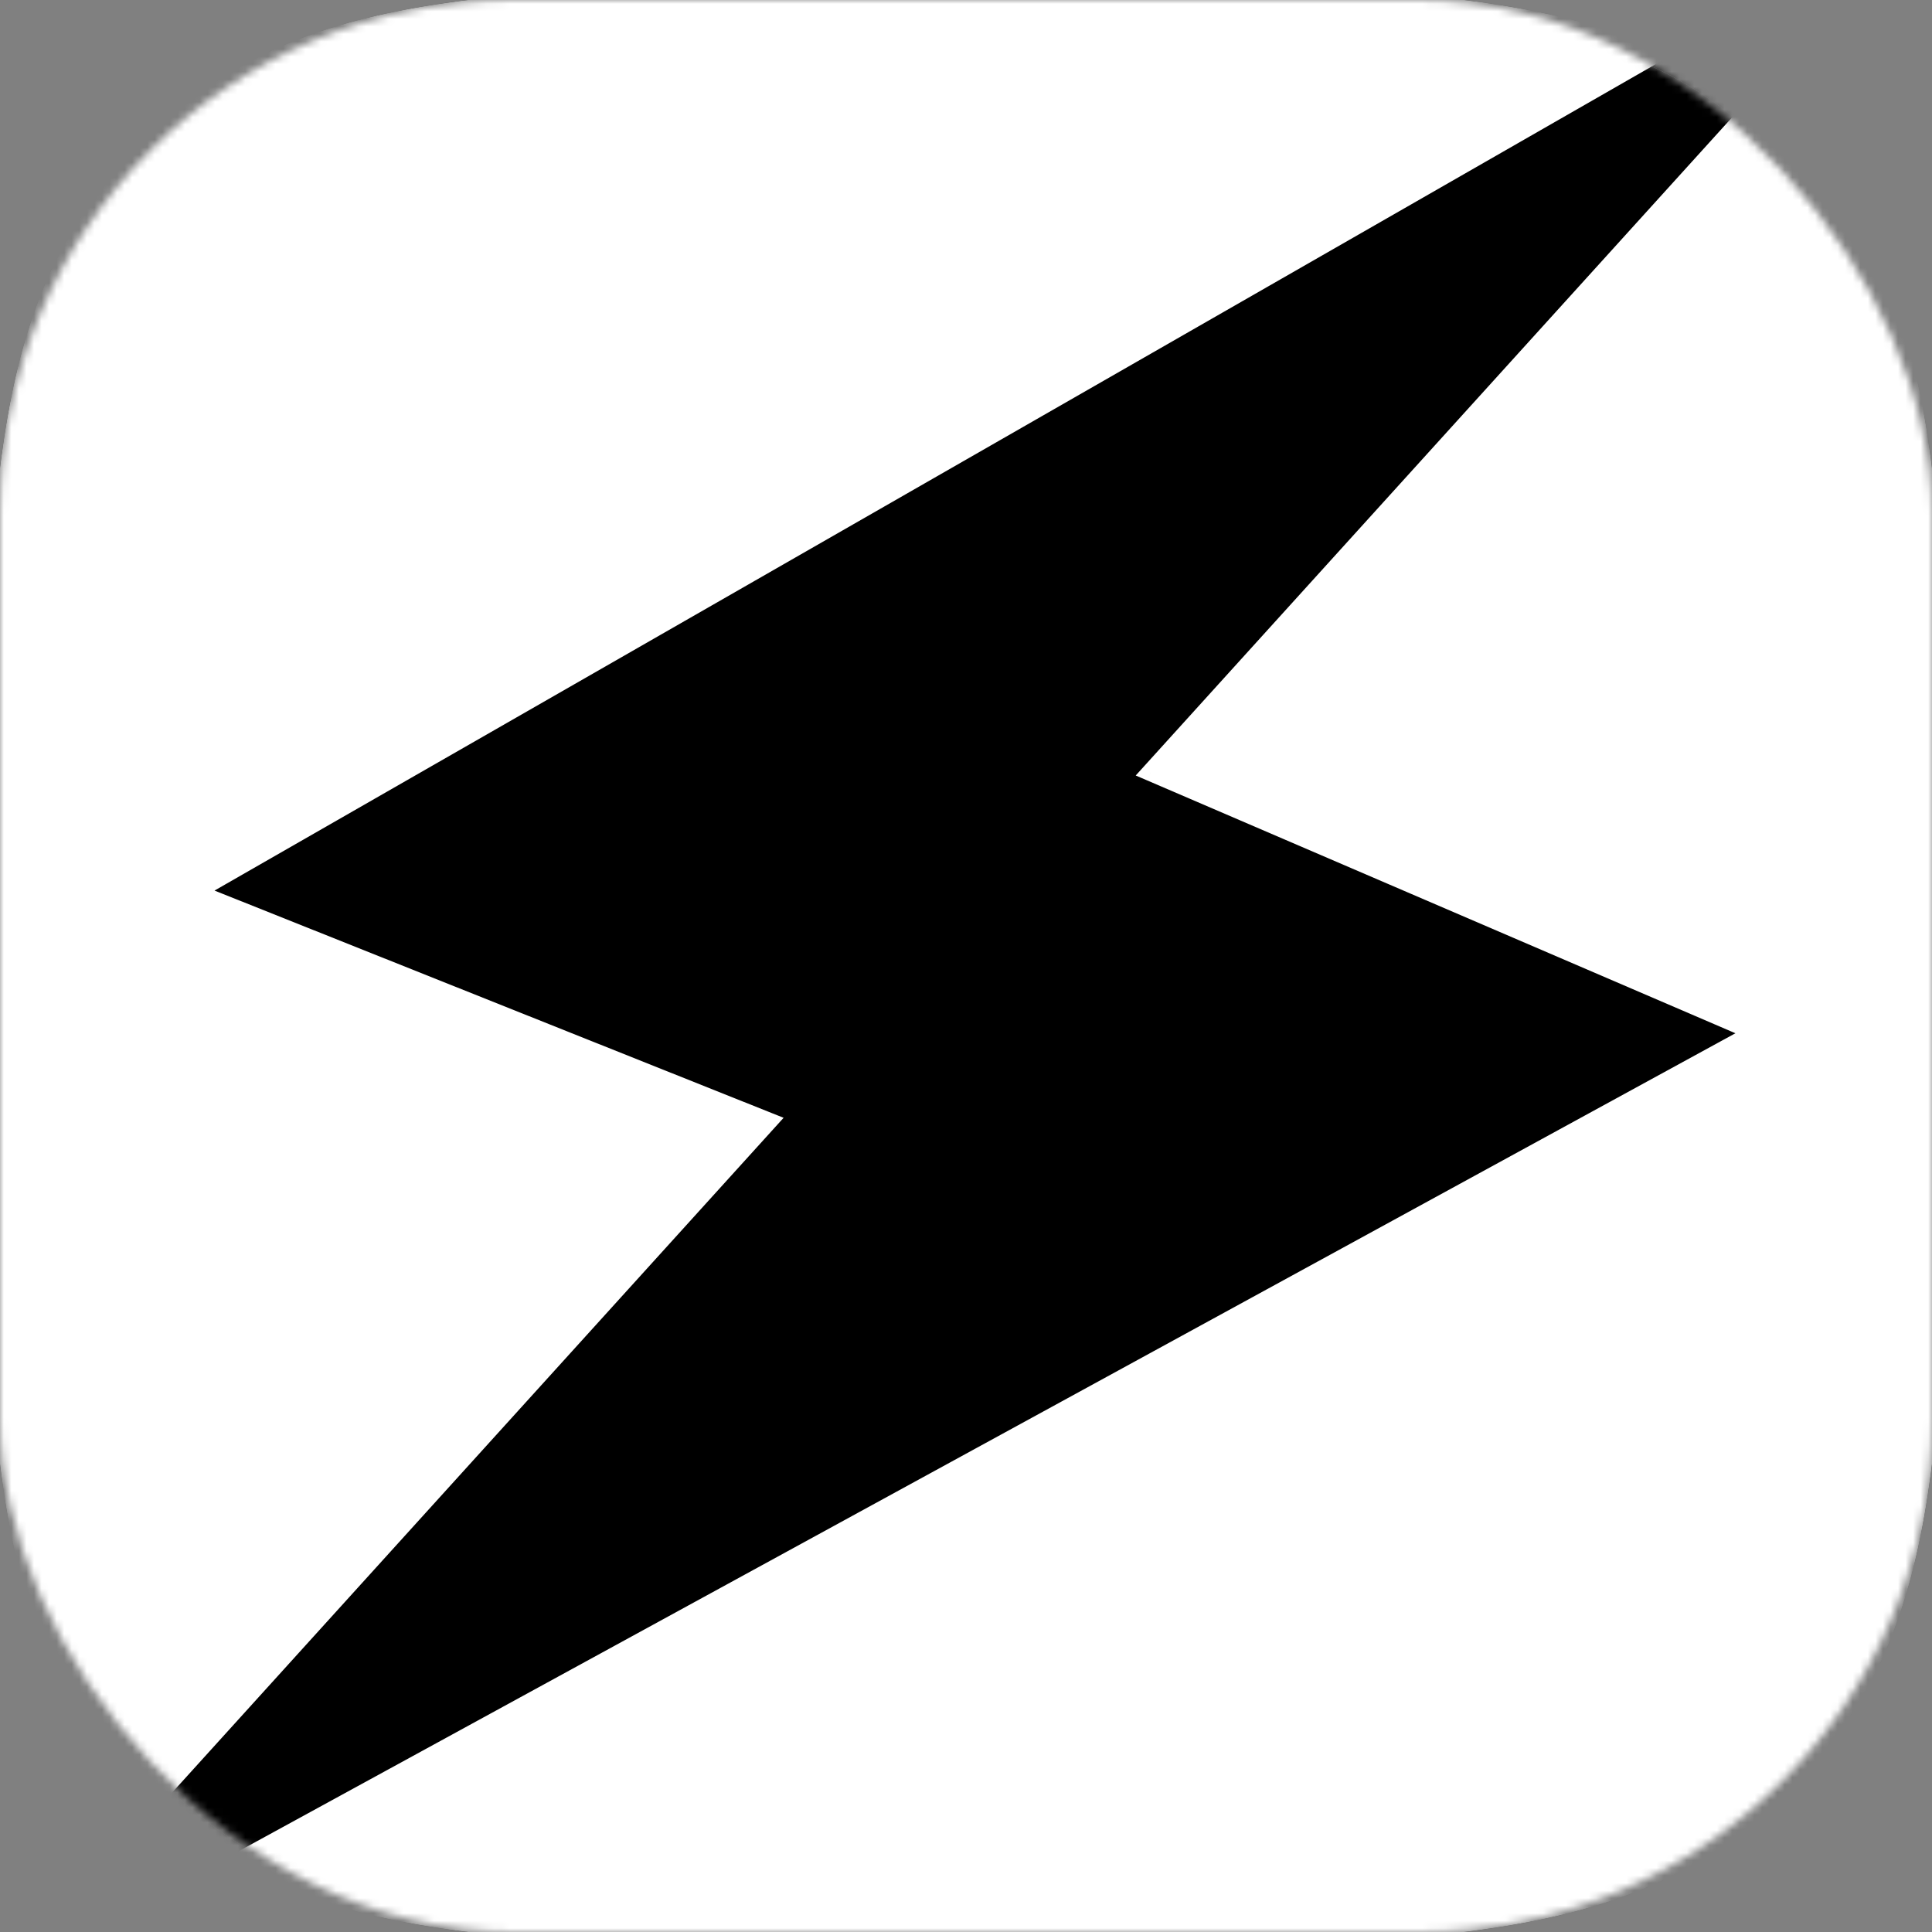<svg width="256" height="256" viewBox="0 0 256 256" fill="none" xmlns="http://www.w3.org/2000/svg">
<rect x="0" y="0" width="256" height="256" fill="#808080" stroke="none"/>
<g clip-path="url(#clip0_114_12)">
<mask id="mask0_114_12" style="mask-type:alpha" maskUnits="userSpaceOnUse" x="0" y="0" width="256" height="256">
<rect width="256" height="256" rx="68" fill="#A80505"/>
</mask>
<g mask="url(#mask0_114_12)">
<path d="M21.166 237.582L20.354 238.44L21.231 239.27L22.042 238.375L21.166 237.582ZM218.82 7.469L219.408 8.494L221.421 7.34L219.303 6.39L218.82 7.469ZM32.504 246.16L31.937 245.123L30.08 246.138L31.919 247.187L32.504 246.16ZM231.324 15.312L232.078 14.402L231.207 13.681L230.448 14.518L231.324 15.312ZM128 0.332C130.853 0.332 133.631 0.332 136.337 0.335C145.153 0.341 153.201 0.369 160.576 0.489C169.047 0.626 176.631 0.884 183.475 1.369C190.557 1.871 196.821 2.614 202.431 3.709C205.512 4.311 208.396 5.019 211.11 5.852C213.662 6.635 216.063 7.529 218.336 8.548L219.303 6.39C209.836 2.148 198.376 0.055 183.642 -0.989C168.908 -2.032 150.795 -2.032 128 -2.032V0.332ZM27.563 14.527C32.293 10.917 37.581 8.22 43.766 6.207C45.87 5.523 48.077 4.917 50.4 4.382C54.563 3.423 59.101 2.69 64.09 2.129C72.998 1.129 83.3 0.685 95.424 0.489C105.061 0.333 115.848 0.332 128 0.332V-2.032C100.615 -2.032 79.978 -2.034 63.826 -0.219C47.65 1.597 35.827 5.247 26.128 12.648L27.563 14.527ZM14.527 27.563C18.271 22.655 22.655 18.271 27.563 14.527L26.128 12.648C21.054 16.52 16.52 21.054 12.648 26.128L14.527 27.563ZM0.332 128C0.332 100.561 0.333 80.079 2.129 64.09C3.923 48.124 7.491 36.782 14.527 27.563L12.648 26.128C5.247 35.827 1.597 47.65 -0.219 63.826C-2.034 79.978 -2.032 100.615 -2.032 128H0.332ZM14.527 228.437C7.491 219.218 3.923 207.876 2.129 191.91C0.333 175.921 0.332 155.439 0.332 128H-2.032C-2.032 155.385 -2.034 176.021 -0.219 192.174C1.597 208.349 5.247 220.173 12.648 229.872L14.527 228.437ZM21.978 236.723C19.874 234.731 17.895 232.608 16.054 230.366C15.534 229.732 15.025 229.089 14.527 228.437L12.648 229.872C14.984 232.933 17.562 235.798 20.354 238.44L21.978 236.723ZM128 255.668C115.59 255.668 104.603 255.667 94.809 255.501C85.016 255.334 76.416 255.001 68.781 254.336C53.519 253.006 42.241 250.355 33.09 245.134L31.919 247.187C41.502 252.655 53.174 255.348 68.576 256.691C83.971 258.033 103.221 258.032 128 258.032V255.668ZM228.437 241.473C219.218 248.508 207.876 252.077 191.91 253.87C183.416 254.824 173.654 255.272 162.255 255.482C152.197 255.667 140.863 255.668 128 255.668V258.032C155.385 258.032 176.021 258.033 192.174 256.219C208.349 254.403 220.173 250.753 229.872 243.352L228.437 241.473ZM241.473 228.437C240.537 229.664 239.561 230.858 238.546 232.018C235.504 235.496 232.118 238.664 228.437 241.473L229.872 243.352C234.946 239.48 239.48 234.946 243.352 229.872L241.473 228.437ZM255.668 128C255.668 155.439 255.666 175.921 253.87 191.91C252.077 207.876 248.508 219.218 241.473 228.437L243.352 229.872C250.753 220.173 254.403 208.349 256.219 192.174C258.033 176.021 258.032 155.385 258.032 128H255.668ZM241.473 27.563C248.508 36.782 252.077 48.124 253.87 64.09C255.666 80.079 255.668 100.561 255.668 128H258.032C258.032 100.615 258.033 79.978 256.219 63.826C254.403 47.65 250.753 35.827 243.352 26.128L241.473 27.563ZM230.571 16.223C233.958 19.025 237.07 22.143 239.866 25.536C240.414 26.201 240.95 26.877 241.473 27.563L243.352 26.128C240.049 21.802 236.267 17.867 232.078 14.402L230.571 16.223Z" fill="black"/>
<path d="M234.834 237.582L235.646 238.44L234.769 239.27L233.958 238.375L234.834 237.582ZM37.18 7.469L36.592 8.494L34.579 7.34L36.697 6.39L37.18 7.469ZM223.496 246.16L224.063 245.123L225.92 246.138L224.081 247.187L223.496 246.16ZM24.676 15.312L23.922 14.402L24.793 13.681L25.552 14.518L24.676 15.312ZM128 0.332C115.85 0.332 105.063 0.332 95.424 0.489C86.953 0.626 79.369 0.884 72.525 1.369C64.079 1.968 56.797 2.909 50.4 4.382C48.077 4.917 45.87 5.523 43.766 6.207C41.63 6.902 39.601 7.679 37.664 8.548L36.697 6.39C46.164 2.148 57.624 0.055 72.358 -0.989C87.092 -2.032 105.205 -2.032 128 -2.032V0.332ZM228.437 14.527C223.423 10.7 217.782 7.9 211.11 5.852C208.396 5.019 205.512 4.311 202.431 3.709C199.157 3.07 195.661 2.55 191.91 2.129C183.002 1.129 172.7 0.685 160.576 0.489C153.201 0.369 145.153 0.341 136.337 0.335C133.631 0.332 130.853 0.332 128 0.332V-2.032C155.385 -2.032 176.022 -2.034 192.174 -0.219C208.35 1.597 220.173 5.247 229.872 12.648L228.437 14.527ZM241.473 27.563C240.95 26.877 240.414 26.201 239.866 25.536C236.493 21.442 232.659 17.748 228.437 14.527L229.872 12.648C234.946 16.52 239.48 21.054 243.352 26.128L241.473 27.563ZM255.668 128C255.668 100.561 255.666 80.079 253.87 64.09C252.077 48.124 248.508 36.782 241.473 27.563L243.352 26.128C250.753 35.827 254.403 47.65 256.219 63.826C258.033 79.978 258.032 100.615 258.032 128H255.668ZM241.473 228.437C248.508 219.218 252.077 207.876 253.87 191.91C255.666 175.921 255.668 155.439 255.668 128H258.032C258.032 155.385 258.033 176.021 256.219 192.174C254.403 208.349 250.753 220.173 243.352 229.872L241.473 228.437ZM234.022 236.723C235.602 235.227 237.113 233.657 238.546 232.018C239.561 230.858 240.537 229.664 241.473 228.437L243.352 229.872C241.016 232.933 238.438 235.798 235.646 238.44L234.022 236.723ZM128 255.668C140.863 255.668 152.197 255.667 162.255 255.482C171.609 255.309 179.862 254.977 187.219 254.336C202.481 253.006 213.759 250.355 222.91 245.134L224.081 247.187C214.498 252.655 202.826 255.348 187.424 256.691C172.029 258.033 152.779 258.032 128 258.032V255.668ZM27.563 241.473C36.782 248.508 48.124 252.077 64.09 253.87C72.847 254.853 82.952 255.299 94.809 255.501C104.603 255.667 115.59 255.668 128 255.668V258.032C100.615 258.032 79.979 258.033 63.826 256.219C47.651 254.403 35.827 250.753 26.128 243.352L27.563 241.473ZM14.527 228.437C15.025 229.089 15.534 229.732 16.054 230.366C19.447 234.498 23.308 238.226 27.563 241.473L26.128 243.352C21.054 239.48 16.52 234.946 12.648 229.872L14.527 228.437ZM0.332 128C0.332 155.439 0.333 175.921 2.129 191.91C3.923 207.876 7.491 219.218 14.527 228.437L12.648 229.872C5.247 220.173 1.597 208.349 -0.219 192.174C-2.034 176.021 -2.032 155.385 -2.032 128H0.332ZM14.527 27.563C7.491 36.782 3.923 48.124 2.129 64.09C0.333 80.079 0.332 100.561 0.332 128H-2.032C-2.032 100.615 -2.034 79.978 -0.219 63.826C1.597 47.65 5.247 35.827 12.648 26.128L14.527 27.563ZM25.429 16.223C21.378 19.574 17.72 23.378 14.527 27.563L12.648 26.128C15.95 21.802 19.733 17.867 23.922 14.402L25.429 16.223Z" fill="black"/>
<path d="M136.337 0.335C133.631 0.332 130.853 0.332 128 0.332C115.848 0.332 105.061 0.333 95.424 0.489C86.953 0.626 79.369 0.884 72.525 1.369C64.079 1.968 56.797 2.909 50.4 4.382C48.077 4.917 45.87 5.523 43.766 6.207C41.63 6.902 39.601 7.679 37.664 8.548C33.995 10.193 30.659 12.164 27.563 14.527C26.84 15.078 26.129 15.644 25.429 16.223C21.378 19.574 17.72 23.378 14.527 27.563C7.491 36.782 3.923 48.124 2.129 64.09C0.333 80.079 0.332 100.561 0.332 128C0.332 155.439 0.333 175.921 2.129 191.91C3.923 207.876 7.491 219.218 14.527 228.437C15.025 229.089 15.534 229.732 16.054 230.366C17.895 232.608 19.874 234.731 21.978 236.723C23.753 238.402 25.617 239.988 27.563 241.473C36.782 248.508 48.124 252.077 64.09 253.87C72.847 254.853 82.952 255.299 94.809 255.501C104.603 255.667 115.59 255.668 128 255.668C140.863 255.668 152.197 255.667 162.255 255.482C173.654 255.272 183.416 254.824 191.91 253.87C207.876 252.077 219.218 248.508 228.437 241.473C230.383 239.988 232.247 238.402 234.022 236.723C235.602 235.227 237.113 233.657 238.546 232.018C239.561 230.858 240.537 229.664 241.473 228.437C248.508 219.218 252.077 207.876 253.87 191.91C255.666 175.921 255.668 155.439 255.668 128C255.668 100.561 255.666 80.079 253.87 64.09C252.077 48.124 248.508 36.782 241.473 27.563C240.95 26.877 240.414 26.201 239.866 25.536C237.07 22.143 233.958 19.025 230.571 16.223C229.871 15.644 229.16 15.078 228.437 14.527C225.341 12.164 222.005 10.193 218.336 8.548C216.063 7.529 213.662 6.635 211.11 5.852C208.396 5.019 205.512 4.311 202.431 3.709C196.821 2.614 190.557 1.871 183.475 1.369C176.631 0.884 169.047 0.626 160.576 0.489C153.201 0.369 145.153 0.341 136.337 0.335Z" fill="black"/>
<path fill-rule="evenodd" clip-rule="evenodd" d="M21.166 237.582L101.816 148.58L25.718 118.196L218.82 7.469C200.26 -0.85 173.621 -0.85 128 -0.85C73.175 -0.85 45.764 -0.85 26.845 13.587C21.855 17.396 17.396 21.855 13.587 26.845C-0.85 45.764 -0.85 73.175 -0.85 128C-0.85 182.824 -0.85 210.236 13.587 229.154C15.886 232.165 18.42 234.983 21.166 237.582ZM32.504 246.16C51.239 256.85 78.402 256.85 128 256.85C182.824 256.85 210.236 256.85 229.154 242.413C234.145 238.604 238.604 234.145 242.413 229.154C256.85 210.236 256.85 182.824 256.85 128C256.85 73.175 256.85 45.764 242.413 26.845C239.165 22.59 235.444 18.72 231.324 15.312L152.476 102.324L232.649 136.784L32.504 246.16Z" fill="white"/>
<path d="M101.815 148.58L102.69 149.374L103.833 148.113L102.253 147.483L101.815 148.58ZM21.166 237.582L20.354 238.44L21.231 239.27L22.042 238.375L21.166 237.582ZM25.718 118.196L25.13 117.17L23.009 118.387L25.28 119.294L25.718 118.196ZM218.82 7.469L219.408 8.494L221.421 7.34L219.303 6.39L218.82 7.469ZM32.504 246.16L31.937 245.123L30.08 246.138L31.919 247.187L32.504 246.16ZM231.324 15.312L232.078 14.402L231.207 13.681L230.448 14.518L231.324 15.312ZM152.475 102.325L151.6 101.531L150.489 102.757L152.009 103.41L152.475 102.325ZM232.649 136.784L233.215 137.822L235.346 136.658L233.115 135.698L232.649 136.784ZM100.94 147.786L20.29 236.787L22.042 238.375L102.69 149.374L100.94 147.786ZM25.28 119.294L101.377 149.677L102.253 147.483L26.156 117.099L25.28 119.294ZM218.232 6.444L25.13 117.17L26.306 119.221L219.408 8.494L218.232 6.444ZM128 0.332C150.826 0.332 168.843 0.332 183.475 1.369C198.105 2.405 209.243 4.471 218.336 8.548L219.303 6.39C209.836 2.148 198.376 0.055 183.642 -0.989C168.908 -2.032 150.795 -2.032 128 -2.032V0.332ZM27.563 14.527C36.782 7.491 48.124 3.923 64.09 2.129C80.079 0.333 100.561 0.332 128 0.332V-2.032C100.615 -2.032 79.978 -2.034 63.826 -0.219C47.65 1.597 35.827 5.247 26.128 12.648L27.563 14.527ZM14.527 27.563C18.271 22.655 22.655 18.271 27.563 14.527L26.128 12.648C21.054 16.52 16.52 21.054 12.648 26.128L14.527 27.563ZM0.332 128C0.332 100.561 0.333 80.079 2.129 64.09C3.923 48.124 7.491 36.782 14.527 27.563L12.648 26.128C5.247 35.827 1.597 47.65 -0.219 63.826C-2.034 79.978 -2.032 100.615 -2.032 128H0.332ZM14.527 228.437C7.491 219.218 3.923 207.876 2.129 191.91C0.333 175.921 0.332 155.439 0.332 128H-2.032C-2.032 155.385 -2.034 176.021 -0.219 192.174C1.597 208.349 5.247 220.173 12.648 229.872L14.527 228.437ZM21.978 236.723C19.279 234.169 16.787 231.398 14.527 228.437L12.648 229.872C14.984 232.933 17.562 235.798 20.354 238.44L21.978 236.723ZM128 255.668C103.181 255.668 84.051 255.667 68.781 254.336C53.519 253.006 42.241 250.355 33.09 245.134L31.919 247.187C41.502 252.655 53.174 255.348 68.576 256.691C83.971 258.033 103.221 258.032 128 258.032V255.668ZM228.437 241.473C219.218 248.508 207.876 252.077 191.91 253.87C175.921 255.666 155.439 255.668 128 255.668V258.032C155.385 258.032 176.021 258.033 192.174 256.219C208.349 254.403 220.173 250.753 229.872 243.352L228.437 241.473ZM241.473 228.437C237.728 233.345 233.345 237.728 228.437 241.473L229.872 243.352C234.946 239.48 239.48 234.946 243.352 229.872L241.473 228.437ZM255.668 128C255.668 155.439 255.666 175.921 253.87 191.91C252.077 207.876 248.508 219.218 241.473 228.437L243.352 229.872C250.753 220.173 254.403 208.349 256.219 192.174C258.033 176.021 258.032 155.385 258.032 128H255.668ZM241.473 27.563C248.508 36.782 252.077 48.124 253.87 64.09C255.666 80.079 255.668 100.561 255.668 128H258.032C258.032 100.615 258.033 79.978 256.219 63.826C254.403 47.65 250.753 35.827 243.352 26.128L241.473 27.563ZM230.571 16.223C234.622 19.574 238.28 23.378 241.473 27.563L243.352 26.128C240.049 21.802 236.267 17.867 232.078 14.402L230.571 16.223ZM153.351 103.119L232.2 16.106L230.448 14.518L151.6 101.531L153.351 103.119ZM233.115 135.698L152.943 101.239L152.009 103.41L232.182 137.871L233.115 135.698ZM33.071 247.198L233.215 137.822L232.082 135.747L31.937 245.123L33.071 247.198Z" fill="white"/>
</g>
</g>
<defs>
<clipPath id="clip0_114_12">
<rect width="256" height="256" fill="white"/>
</clipPath>
</defs>
</svg>
